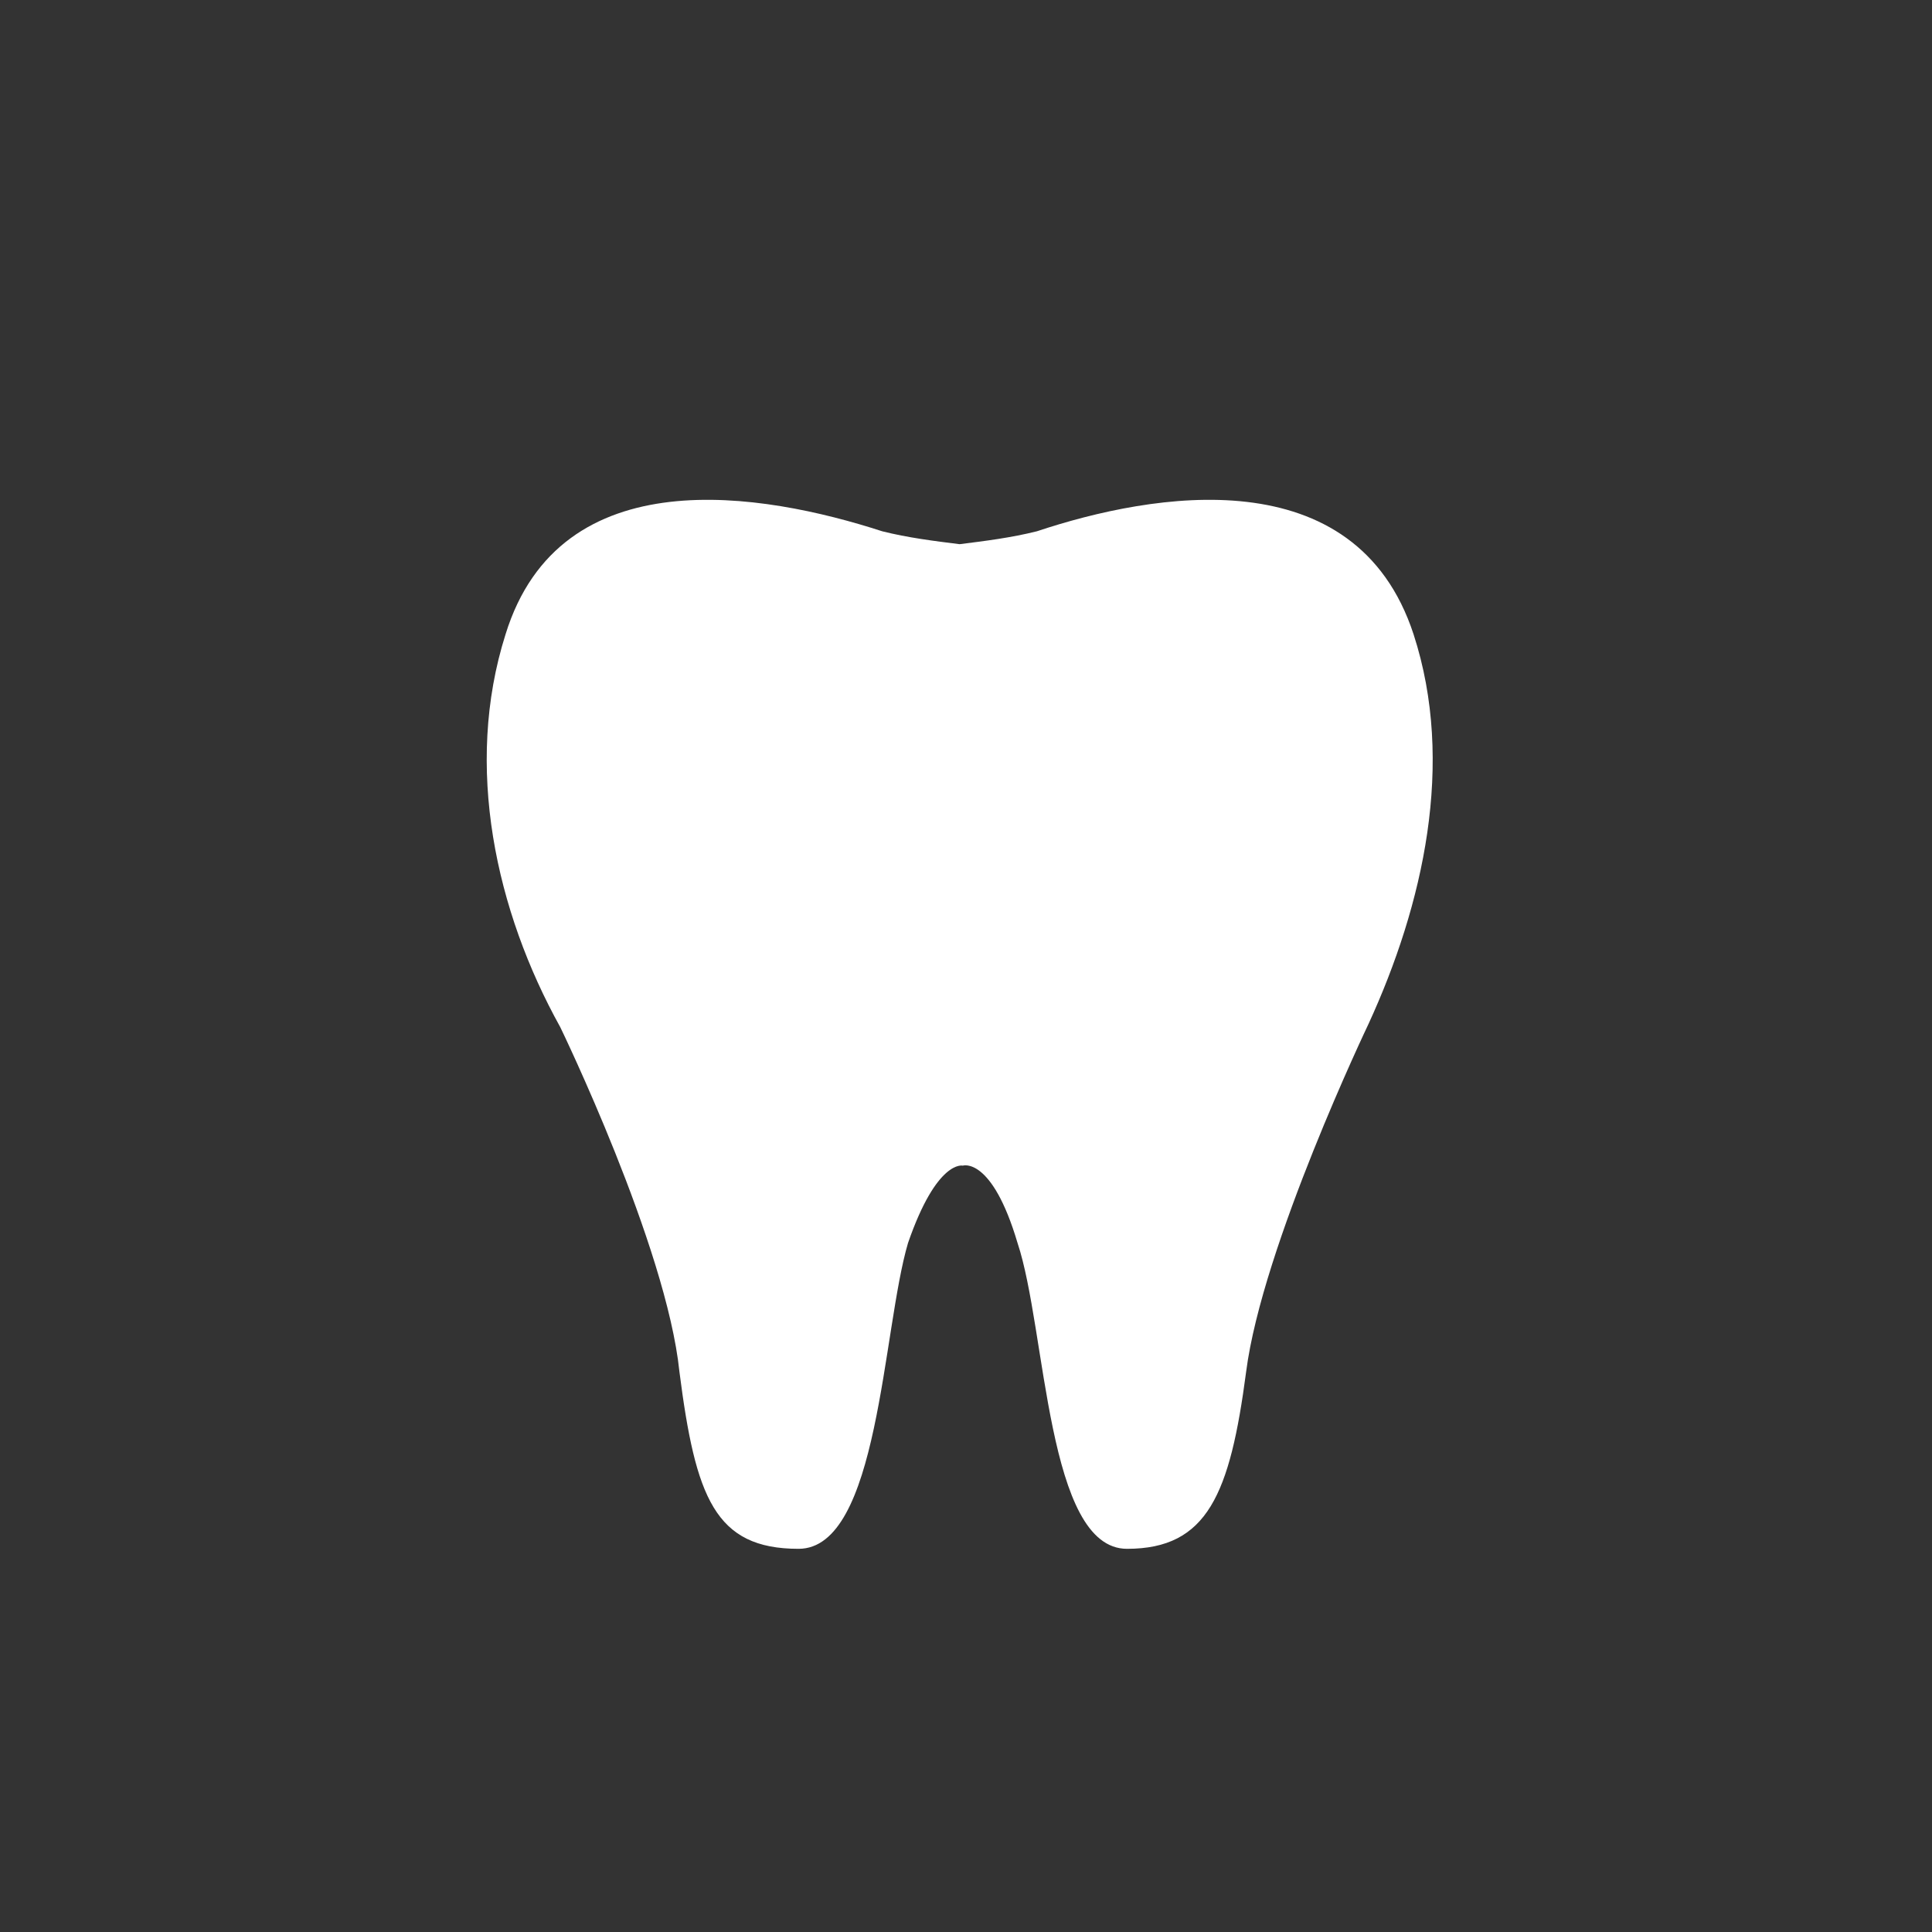 <?xml version="1.0" encoding="utf-8"?>
<!-- Generator: Adobe Illustrator 21.0.2, SVG Export Plug-In . SVG Version: 6.00 Build 0)  -->
<svg version="1.1" id="Layer_1" xmlns="http://www.w3.org/2000/svg" xmlns:xlink="http://www.w3.org/1999/xlink" x="0px" y="0px"
	 viewBox="0 0 60 60" style="enable-background:new 0 0 60 60;" xml:space="preserve">
<rect x="0" y="0" width="60" height="60" fill="#333333" stroke="none"/>
<style type="text/css">
	.st0{fill:#FFFFFF;}
</style>
<g id="Group_847" transform="translate(-17573 -27)">
	<path id="Path_691" class="st0" d="M17616.9,46.7c-1.8-5.5-8.1-4.4-11.7-3.2c-0.8,0.2-1.6,0.3-2.4,0.4c-0.8-0.1-1.6-0.2-2.4-0.4
		c-3.7-1.2-10-2.3-11.7,3.2c-1.3,4.1-0.3,8.6,1.7,12.2l0,0c0,0,3.3,6.8,3.7,10.7c0.5,3.9,1.1,5.5,3.7,5.5c2.5,0,2.6-6.8,3.4-9.5
		c0.9-2.6,1.7-2.4,1.7-2.4s0.9-0.3,1.7,2.4c0.9,2.7,0.9,9.5,3.4,9.5c2.5,0,3.2-1.7,3.7-5.5c0.5-3.9,3.8-10.8,3.8-10.8l0,0
		C17617.2,55.1,17618.2,50.7,17616.9,46.7z"/>
</g>
</svg>
